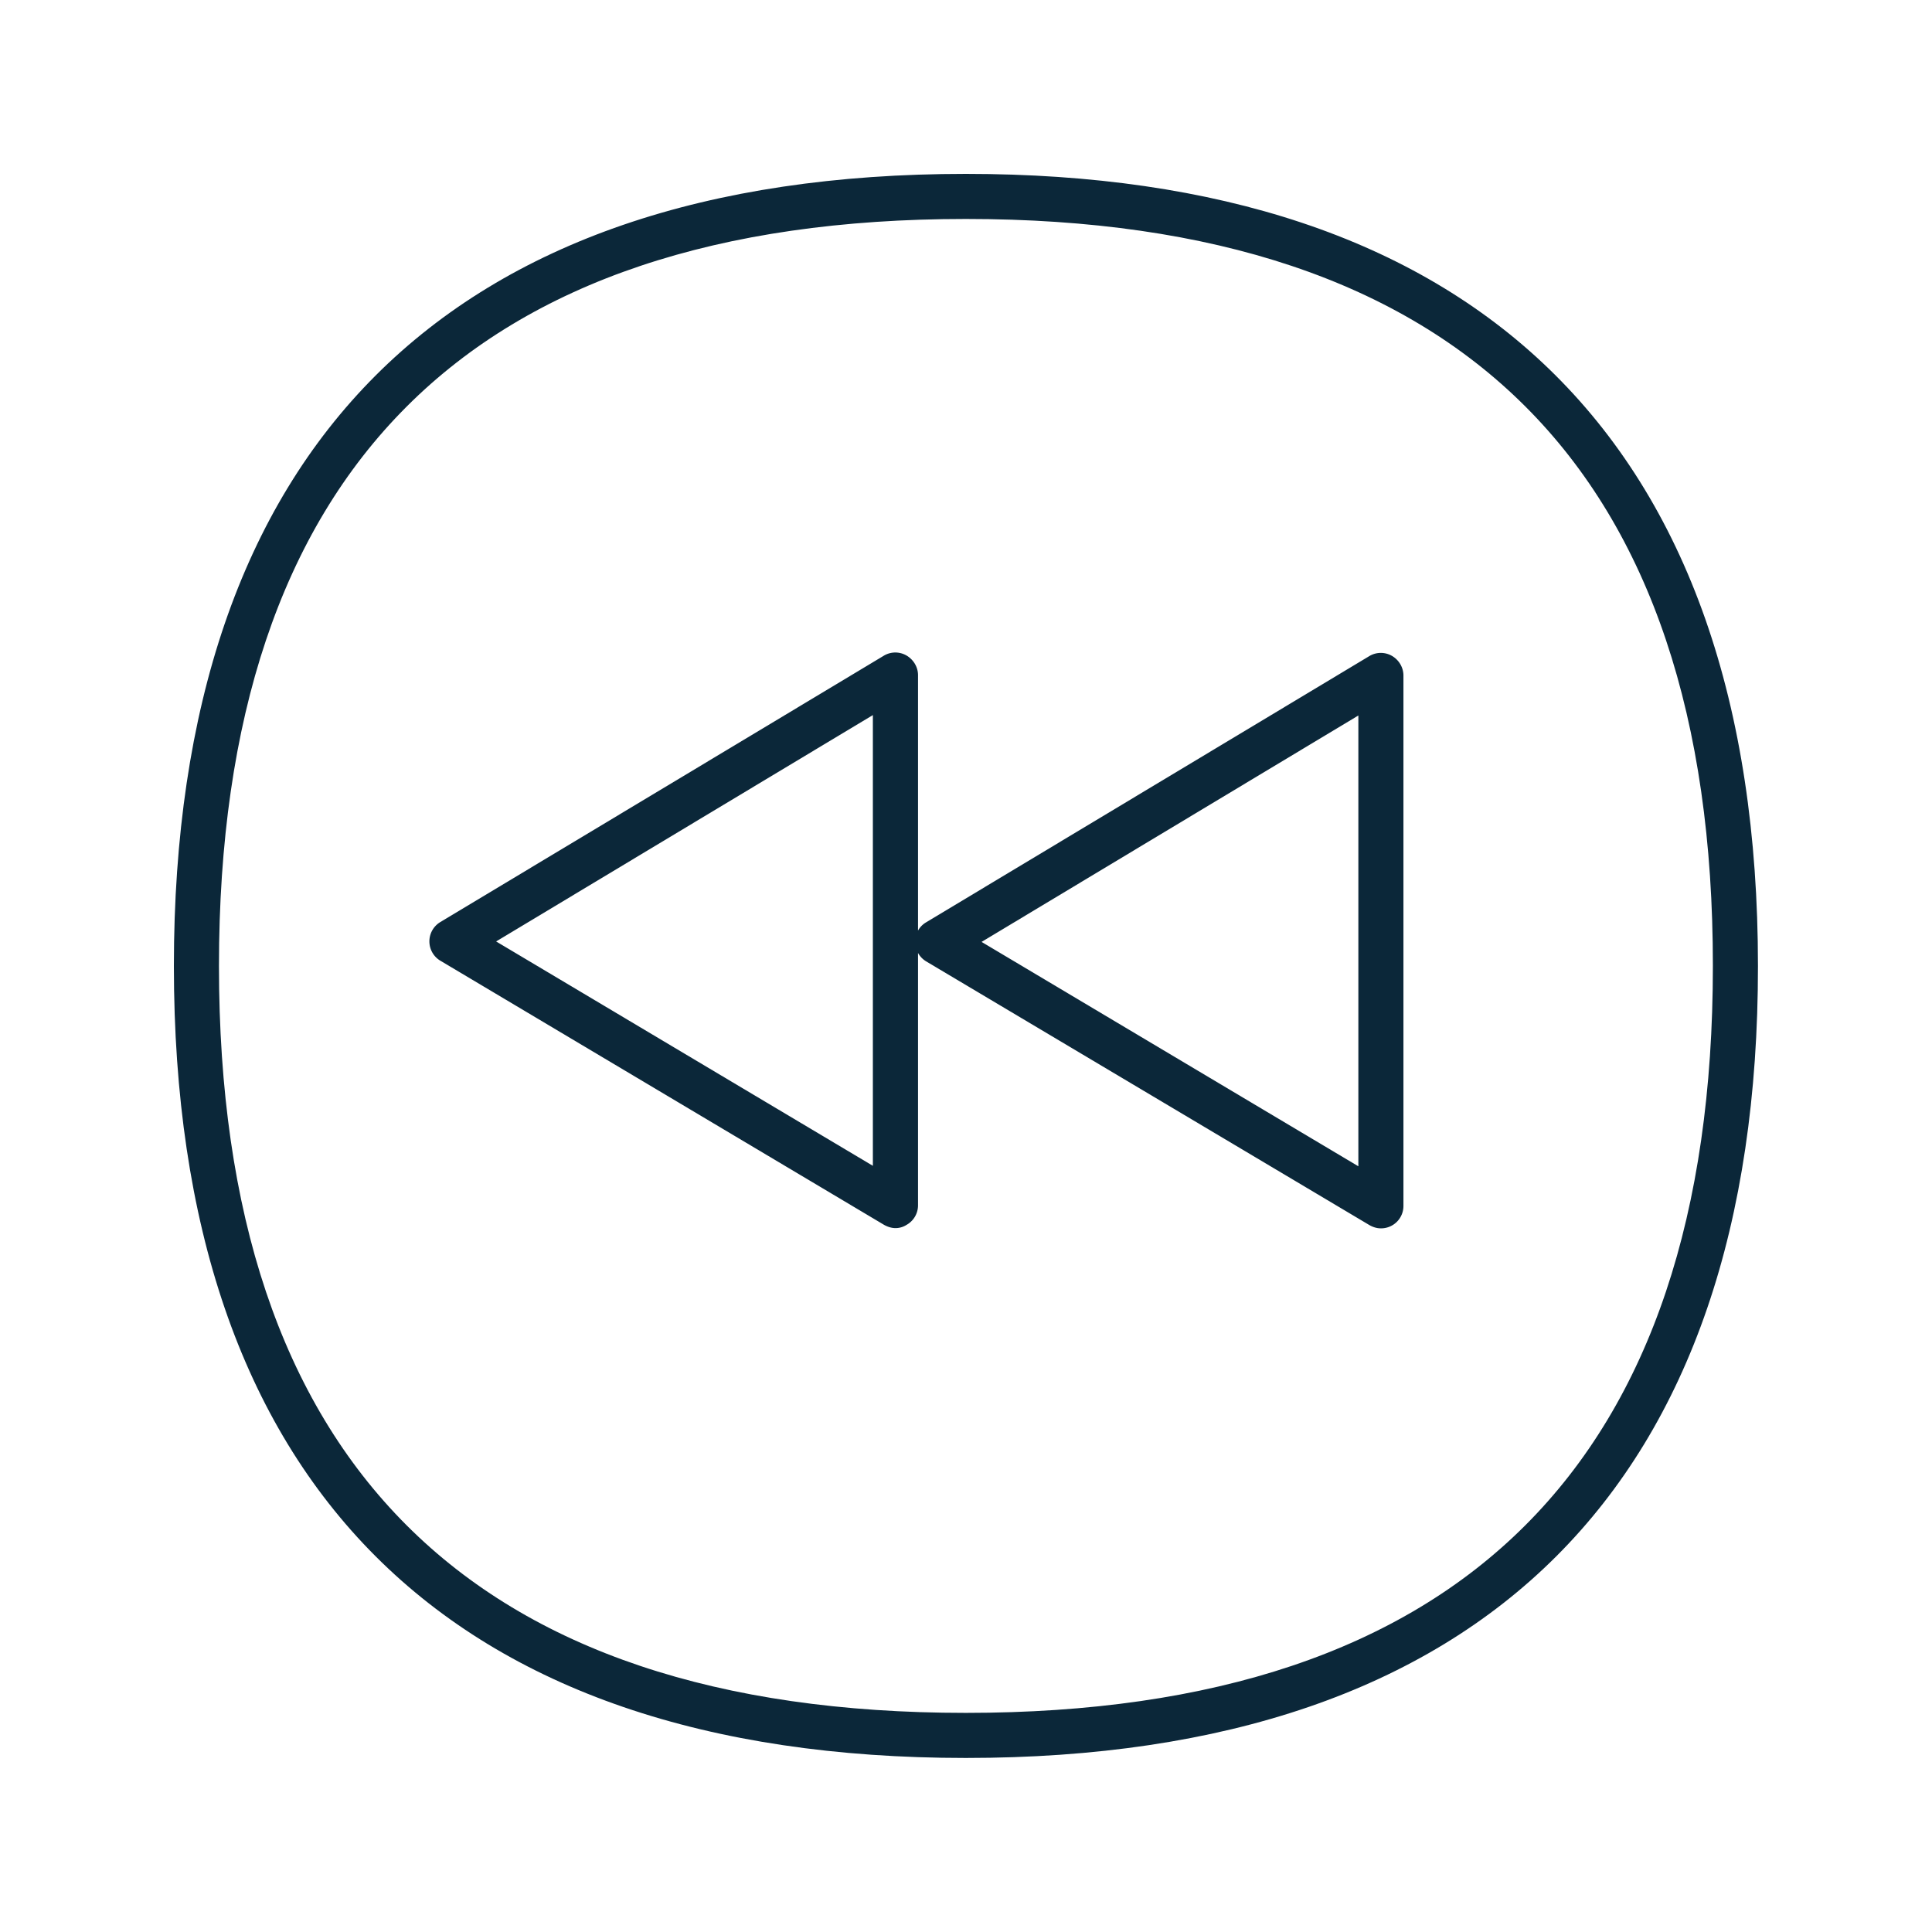 <svg xmlns="http://www.w3.org/2000/svg" width="24" height="24" fill="none"><path fill="#0B2739" d="M10.983 15.216c.045.025.093.04.143.04a.252.252 0 0 0 .135-.04.278.278 0 0 0 .143-.244v-3.134a.284.284 0 0 0 .1.104l5.508 3.277c.044.025.092.04.142.04a.278.278 0 0 0 .28-.28V8.392c0-.101-.056-.194-.142-.244a.277.277 0 0 0-.283.003l-5.507 3.308a.274.274 0 0 0-.098.101V8.387c0-.1-.056-.193-.143-.244a.277.277 0 0 0-.283.003L5.47 11.454a.28.28 0 0 0 .003.482l5.51 3.28Zm-.14-.734-4.68-2.787 4.68-2.812v5.6Zm1.35-2.781 4.681-2.813v5.6l-4.68-2.787Z"/><path fill="#0B2739" d="M2.16 12c0 6.437 3.403 9.838 9.838 9.838 6.44 0 9.843-3.404 9.84-9.838 0-3.26-.877-5.759-2.602-7.423-1.664-1.605-4.098-2.417-7.238-2.417C5.56 2.16 2.16 5.563 2.16 12Zm.56 0c0-6.156 3.123-9.28 9.278-9.28 6.16 0 9.283 3.12 9.28 9.28 0 6.157-3.12 9.278-9.28 9.278-6.157 0-9.278-3.124-9.278-9.278Z"/></svg>